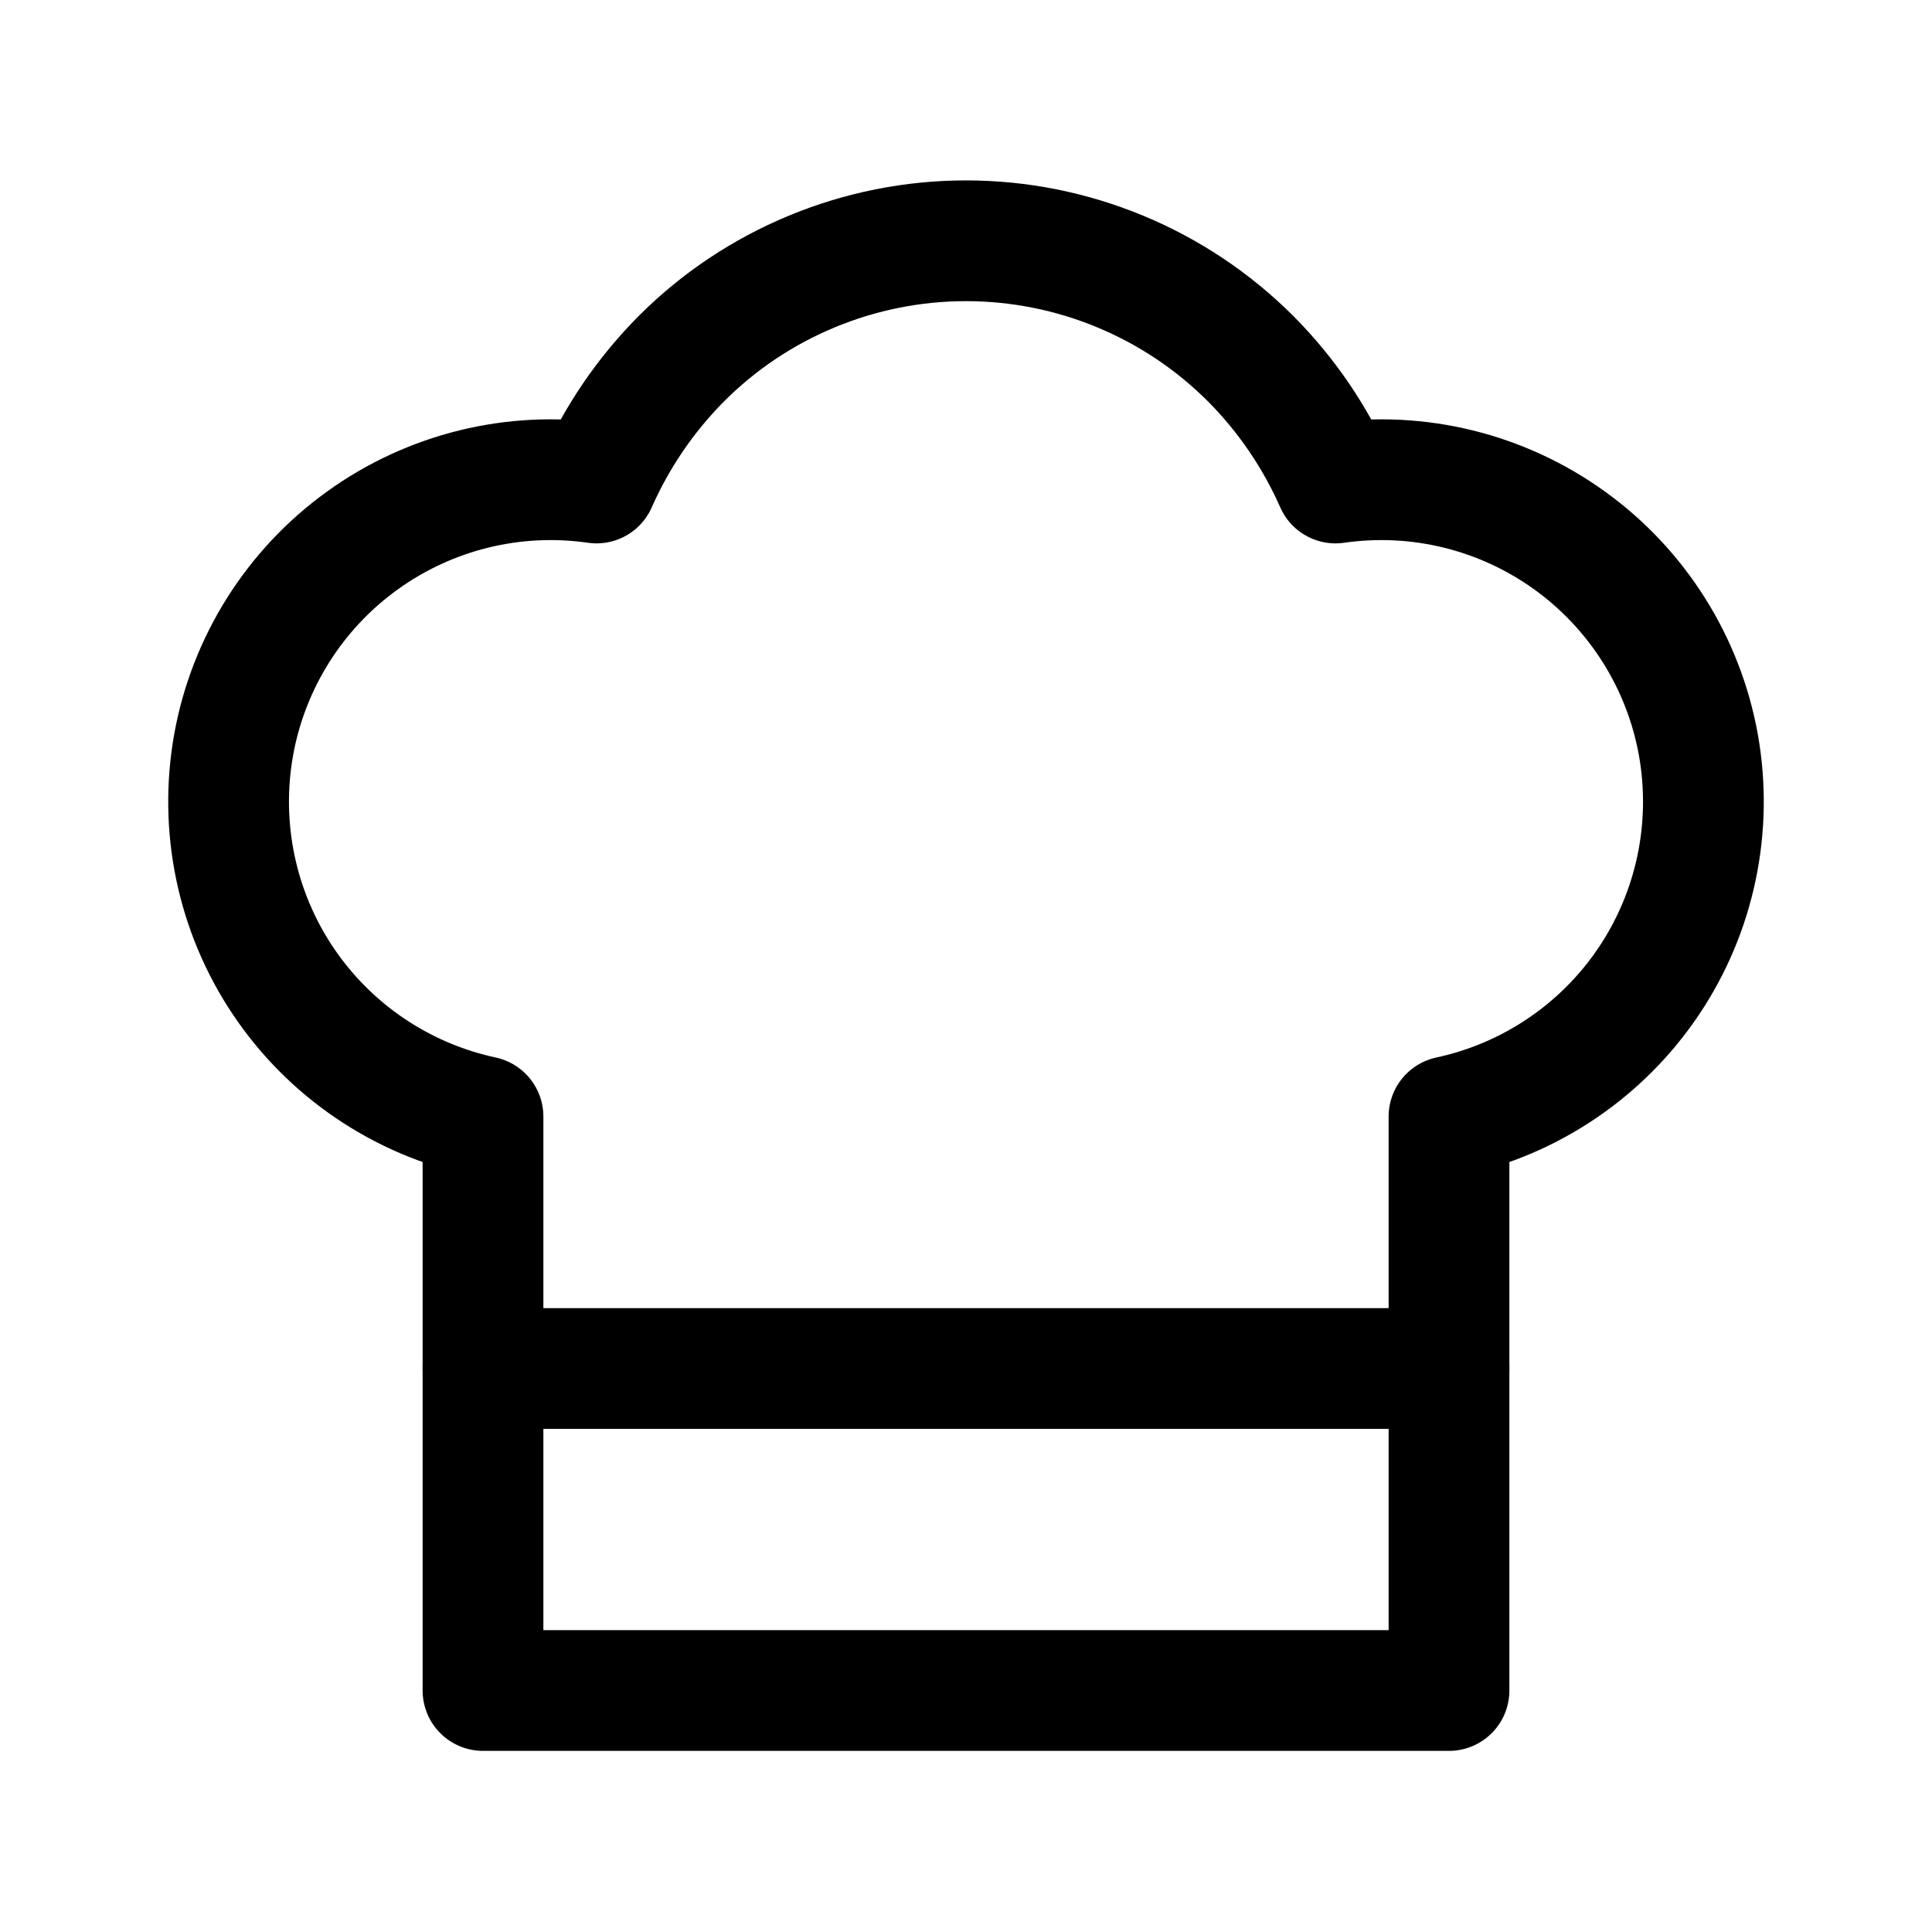 <svg xmlns="http://www.w3.org/2000/svg" width="24" height="24" viewBox="0 0 24 24" fill="none">
<path d="M6 13.87C4.986 13.652 4.096 13.049 3.518 12.188C2.94 11.327 2.72 10.275 2.902 9.254C3.085 8.233 3.658 7.323 4.499 6.716C5.34 6.109 6.383 5.852 7.41 6C7.663 5.427 8.019 4.905 8.46 4.46C8.924 3.994 9.476 3.625 10.084 3.373C10.691 3.121 11.342 2.991 12 2.991C12.658 2.991 13.309 3.121 13.916 3.373C14.524 3.625 15.075 3.994 15.54 4.46C15.982 4.905 16.337 5.427 16.59 6C17.617 5.852 18.66 6.109 19.501 6.716C20.342 7.323 20.915 8.233 21.098 9.254C21.28 10.275 21.06 11.327 20.482 12.188C19.904 13.049 19.014 13.652 18 13.87V21H6V13.87Z" stroke="black" stroke-width="1.5" stroke-linecap="round" stroke-linejoin="round"/>
<path d="M6 17H18" stroke="black" stroke-width="1.5" stroke-linecap="round" stroke-linejoin="round"/>
</svg>